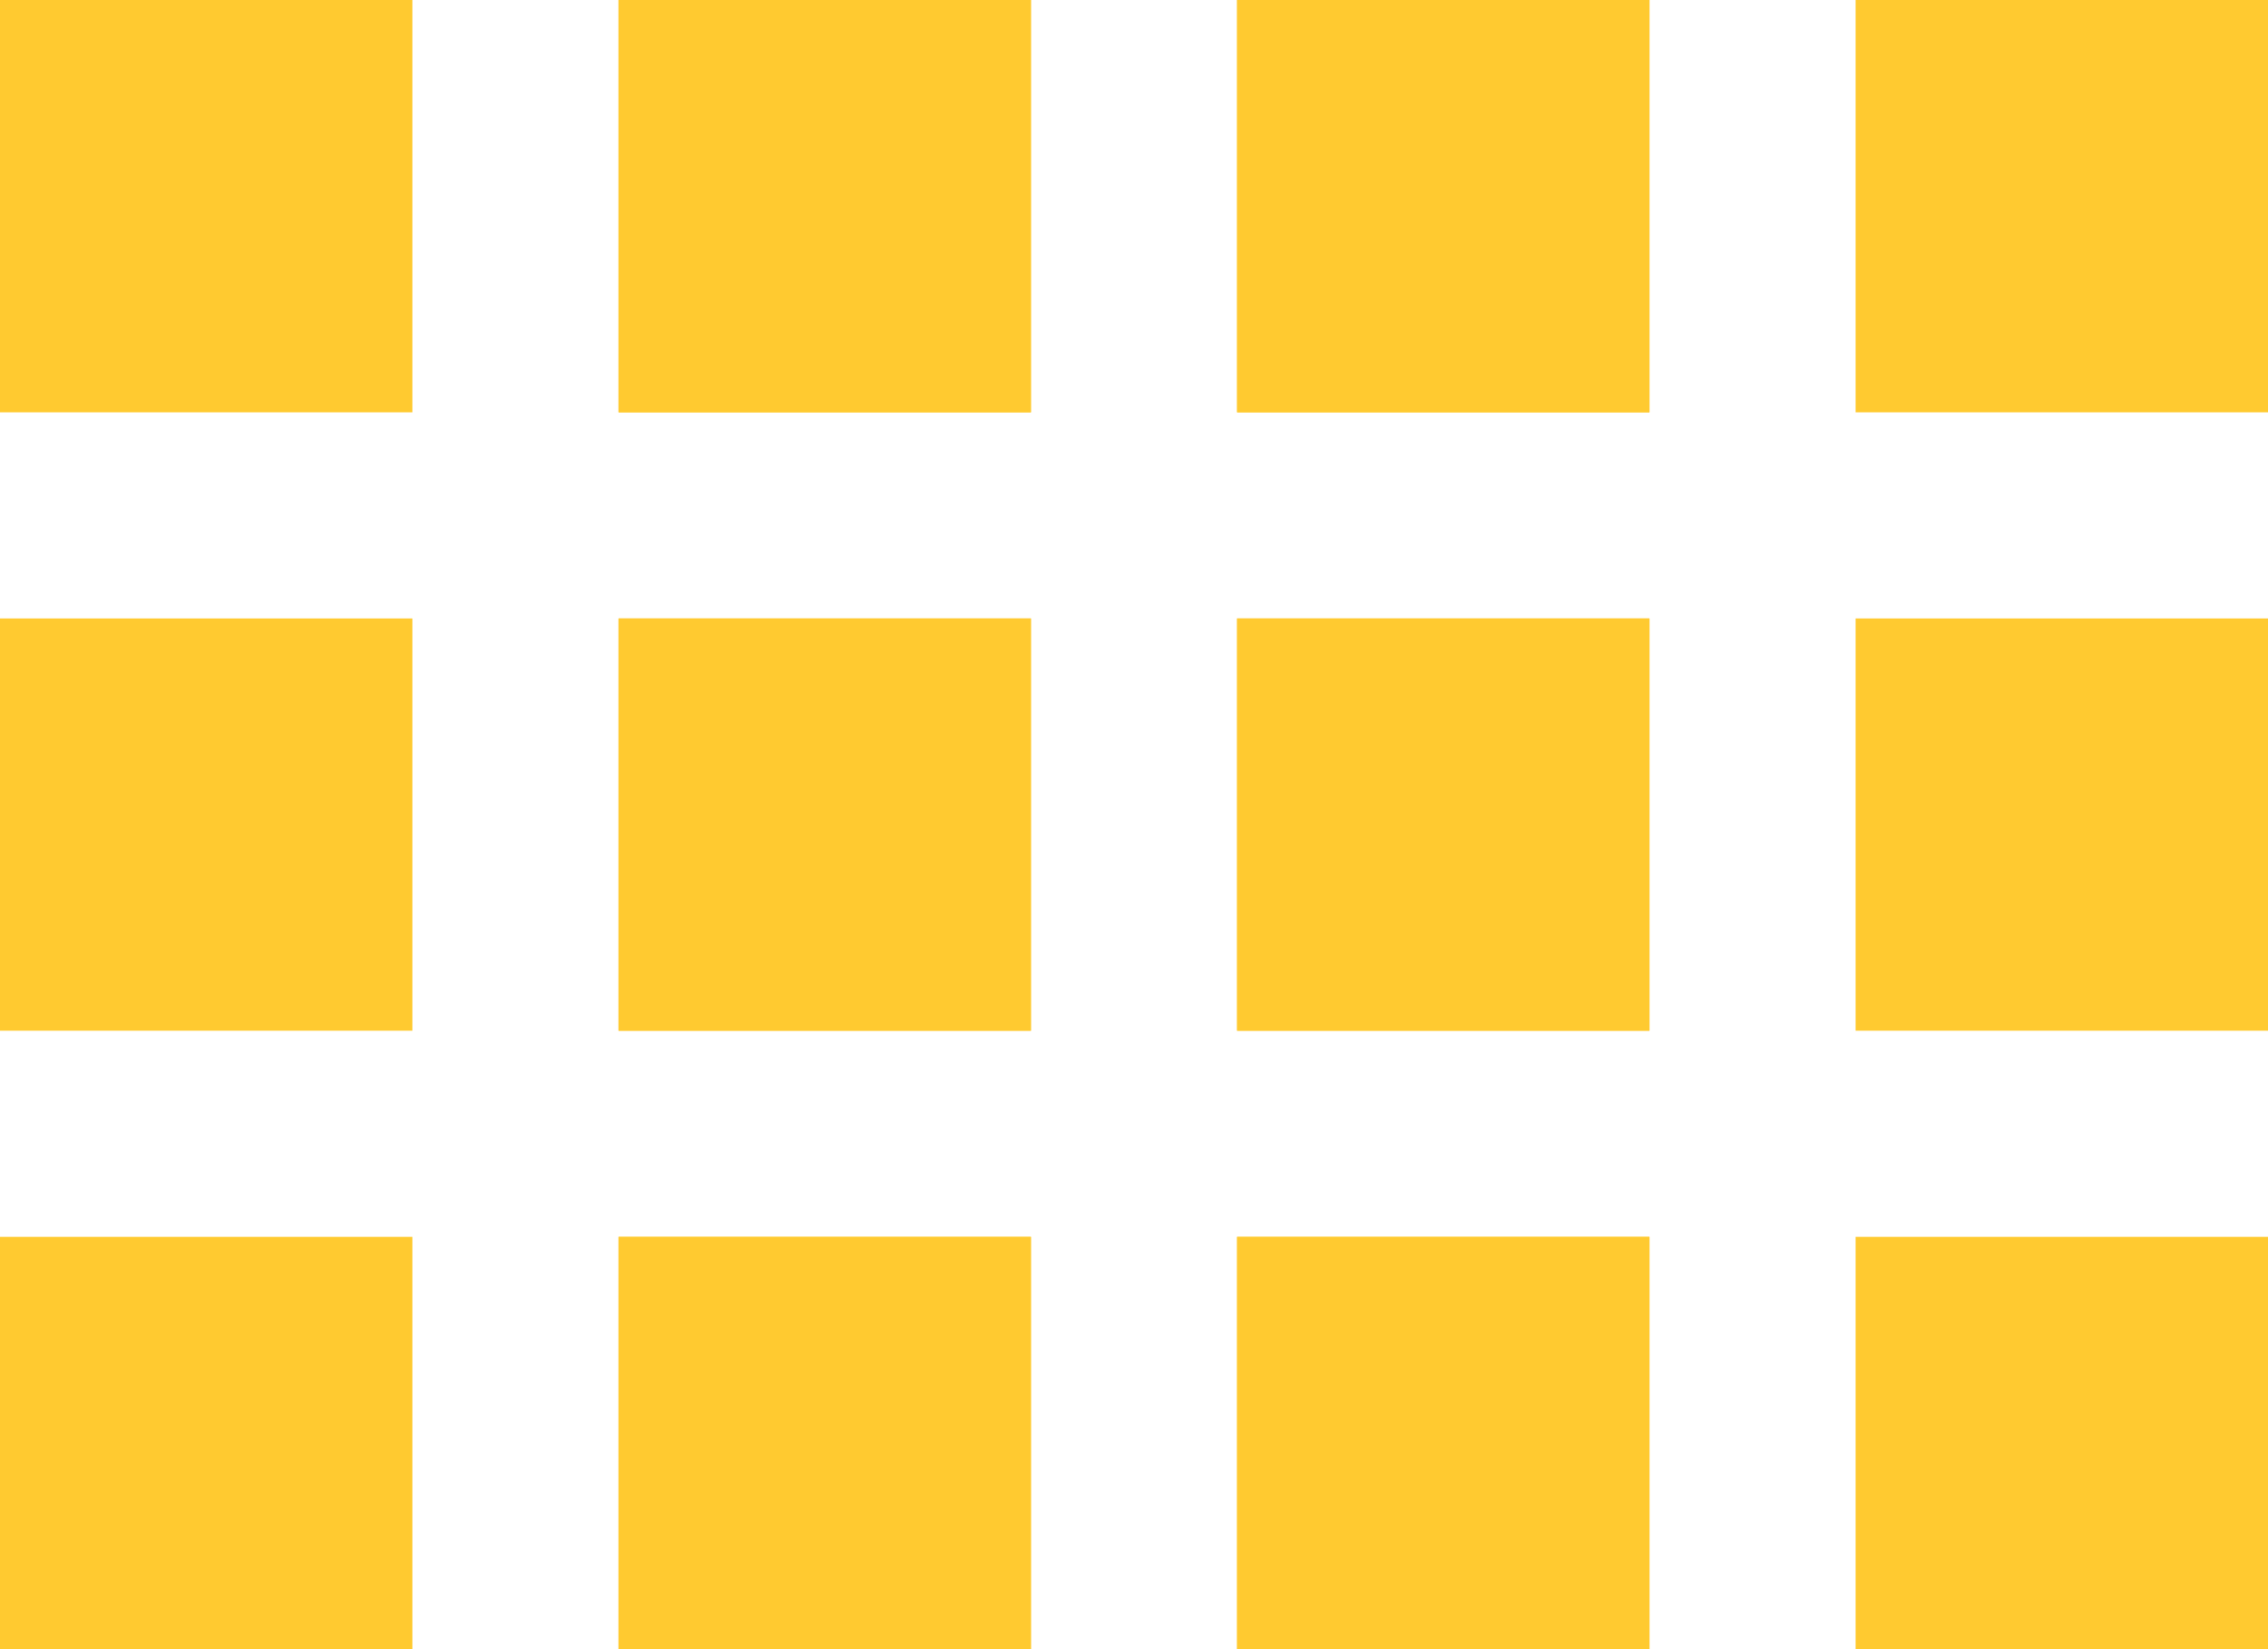 <?xml version="1.0" encoding="utf-8"?>
<svg version="1.2" baseProfile="tiny"
	 xmlns="http://www.w3.org/2000/svg" x="0px" y="0px" viewBox="0 0 22 16"
	 xml:space="preserve">
<path fill="#FFCA30" d="M12,12h4v4h-4V12z M6,12h4v4H6V12z M0,12h4v4H0V12z M12,6h4v4h-4V6z M6,6h4v4H6V6z M0,6h4v4H0V6z M12,0h4v4
	h-4V0z M6,0h4v4H6V0z M0,0h4v4H0V0z"/>
<path fill="#FFCA30" d="M18,12h4v4h-4V12z M12,12h4v4h-4V12z M6,12h4v4H6V12z M18,6h4v4h-4V6z M12,6h4v4h-4V6z M6,6h4v4H6V6z M18,0
	h4v4h-4V0z M12,0h4v4h-4V0z M6,0h4v4H6V0z"/>
</svg>

